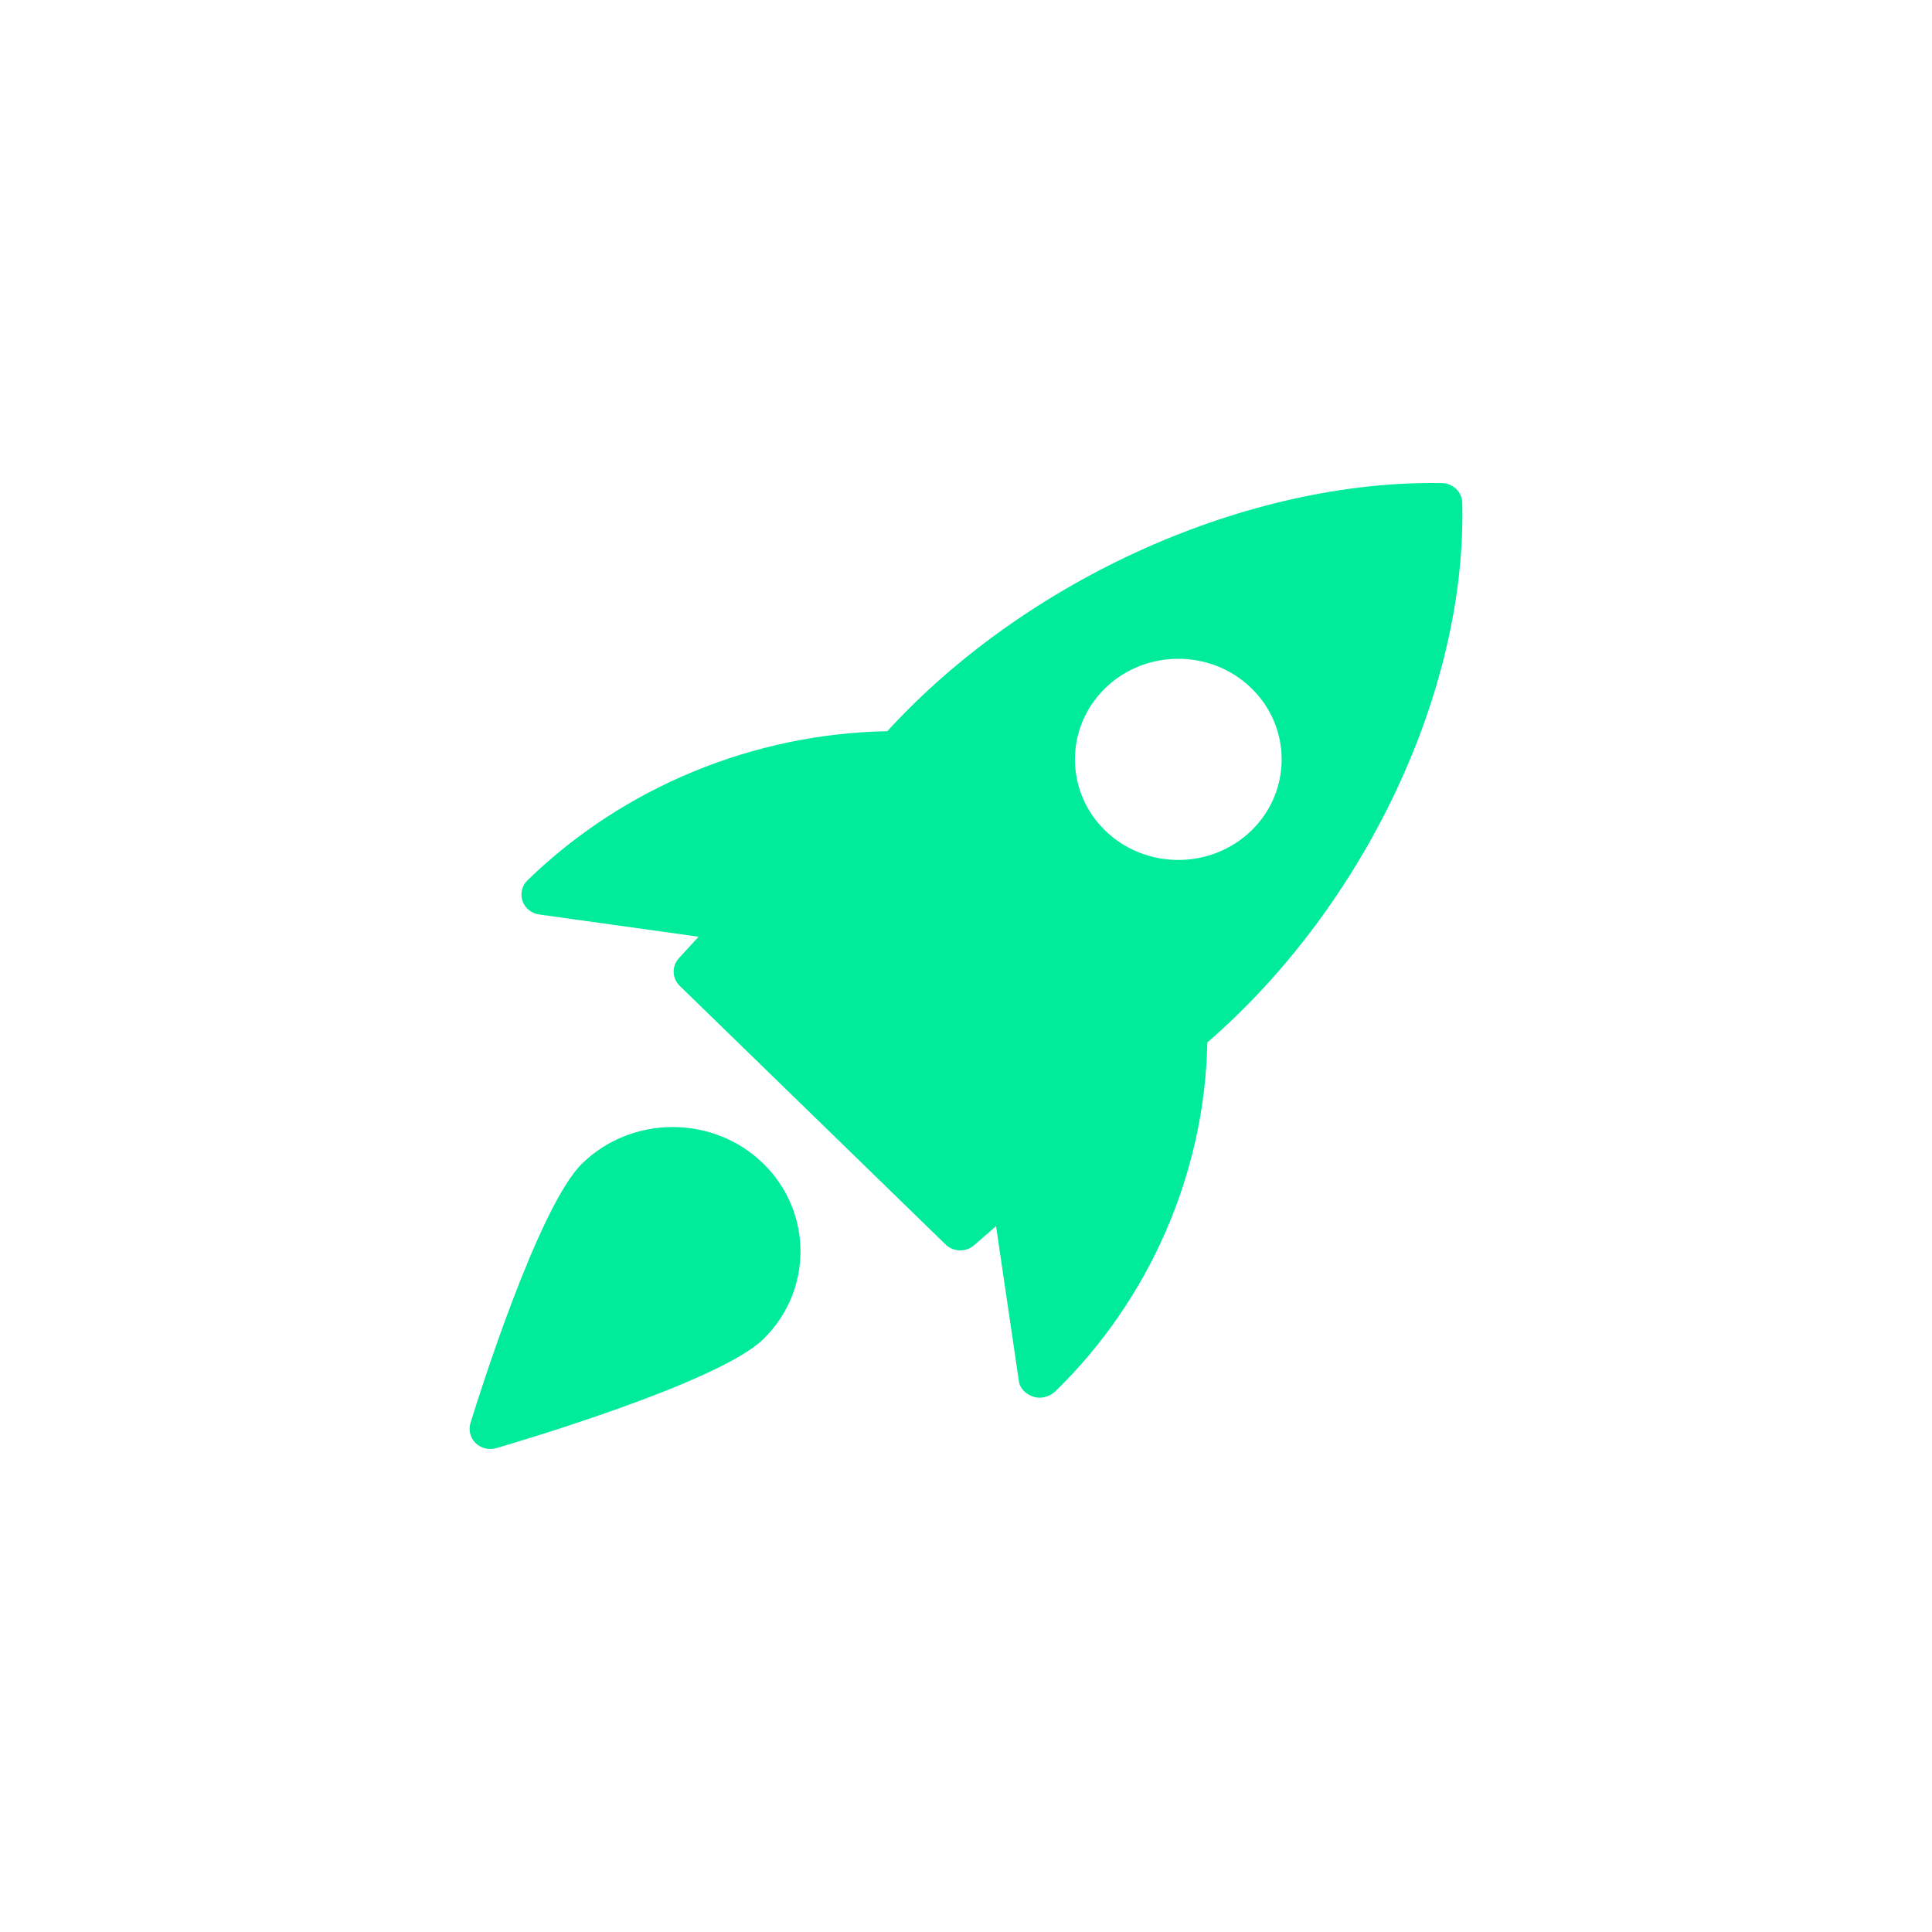 <svg width="45" height="45" viewBox="0 0 45 45" fill="none" xmlns="http://www.w3.org/2000/svg">
<path d="M33.588 11.252C29.074 11.173 23.926 13.469 20.667 17.031C17.553 17.088 14.521 18.33 12.288 20.503C12.158 20.627 12.112 20.814 12.169 20.983C12.227 21.152 12.377 21.275 12.558 21.3L16.272 21.818L15.813 22.318C15.642 22.503 15.651 22.785 15.832 22.962L22.025 28.987C22.118 29.078 22.242 29.124 22.366 29.124C22.48 29.124 22.595 29.085 22.687 29.005L23.2 28.559L23.732 32.172C23.758 32.348 23.901 32.478 24.073 32.534C24.118 32.548 24.164 32.555 24.211 32.555C24.348 32.555 24.488 32.496 24.584 32.404C26.785 30.261 28.062 27.311 28.121 24.281C31.785 21.104 34.164 16.096 34.059 11.71C34.052 11.46 33.845 11.258 33.588 11.252ZM29.148 19.345C28.679 19.801 28.062 20.03 27.445 20.03C26.827 20.03 26.21 19.801 25.741 19.345C24.803 18.431 24.803 16.944 25.741 16.03C26.68 15.116 28.209 15.116 29.148 16.03C30.087 16.944 30.087 18.432 29.148 19.345Z" fill="#00EB9A"/>
<path d="M13.562 27.098C12.531 28.101 11.116 32.633 10.958 33.146C10.907 33.311 10.954 33.49 11.078 33.612C11.171 33.702 11.293 33.75 11.419 33.75C11.466 33.75 11.512 33.743 11.558 33.73C12.085 33.577 16.743 32.199 17.774 31.196C18.935 30.066 18.935 28.228 17.774 27.098C16.612 25.968 14.723 25.969 13.562 27.098Z" fill="#00EB9A"/>
</svg>
